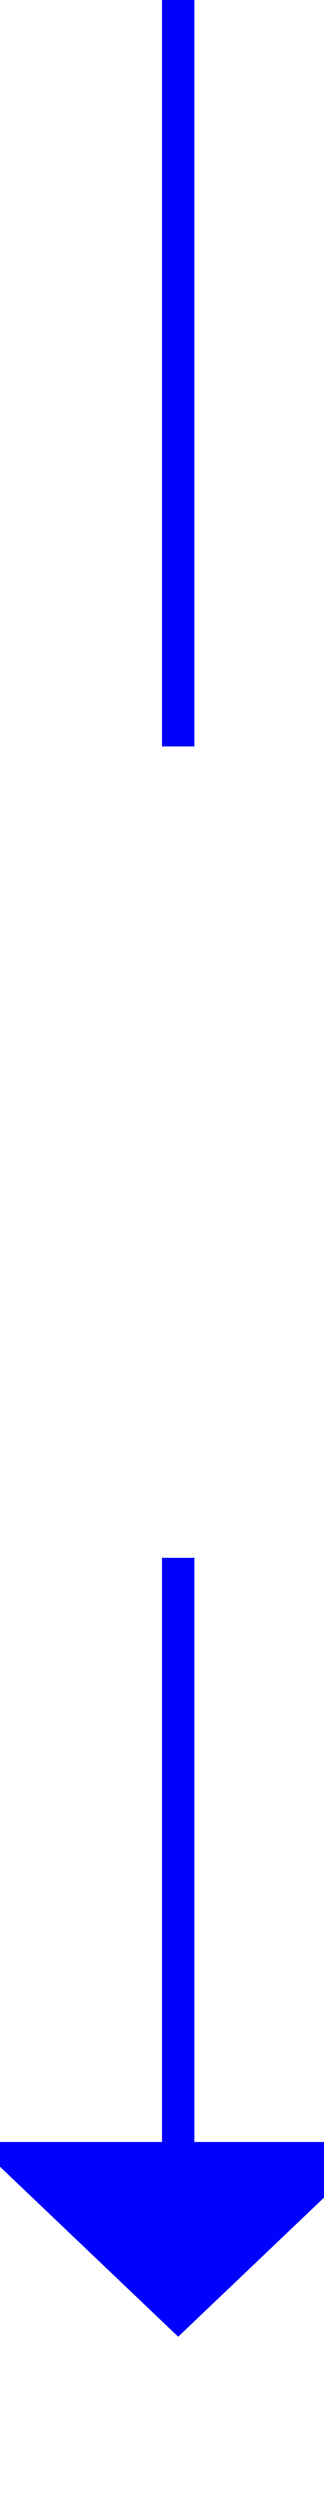 ﻿<?xml version="1.0" encoding="utf-8"?>
<svg version="1.1" xmlns:xlink="http://www.w3.org/1999/xlink" width="10px" height="77px" preserveAspectRatio="xMidYMin meet" viewBox="459 2666  8 77" xmlns="http://www.w3.org/2000/svg">
  <defs>
    <mask fill="white" id="clip52">
      <path d="M 427 2689  L 499 2689  L 499 2714  L 427 2714  Z M 427 2666  L 499 2666  L 499 2747  L 427 2747  Z " fill-rule="evenodd" />
    </mask>
  </defs>
  <path d="M 463.5 2689  L 463.5 2666  M 463.5 2714  L 463.5 2733  " stroke-width="1" stroke="#0000ff" fill="none" />
  <path d="M 457.2 2732  L 463.5 2738  L 469.8 2732  L 457.2 2732  Z " fill-rule="nonzero" fill="#0000ff" stroke="none" mask="url(#clip52)" />
</svg>